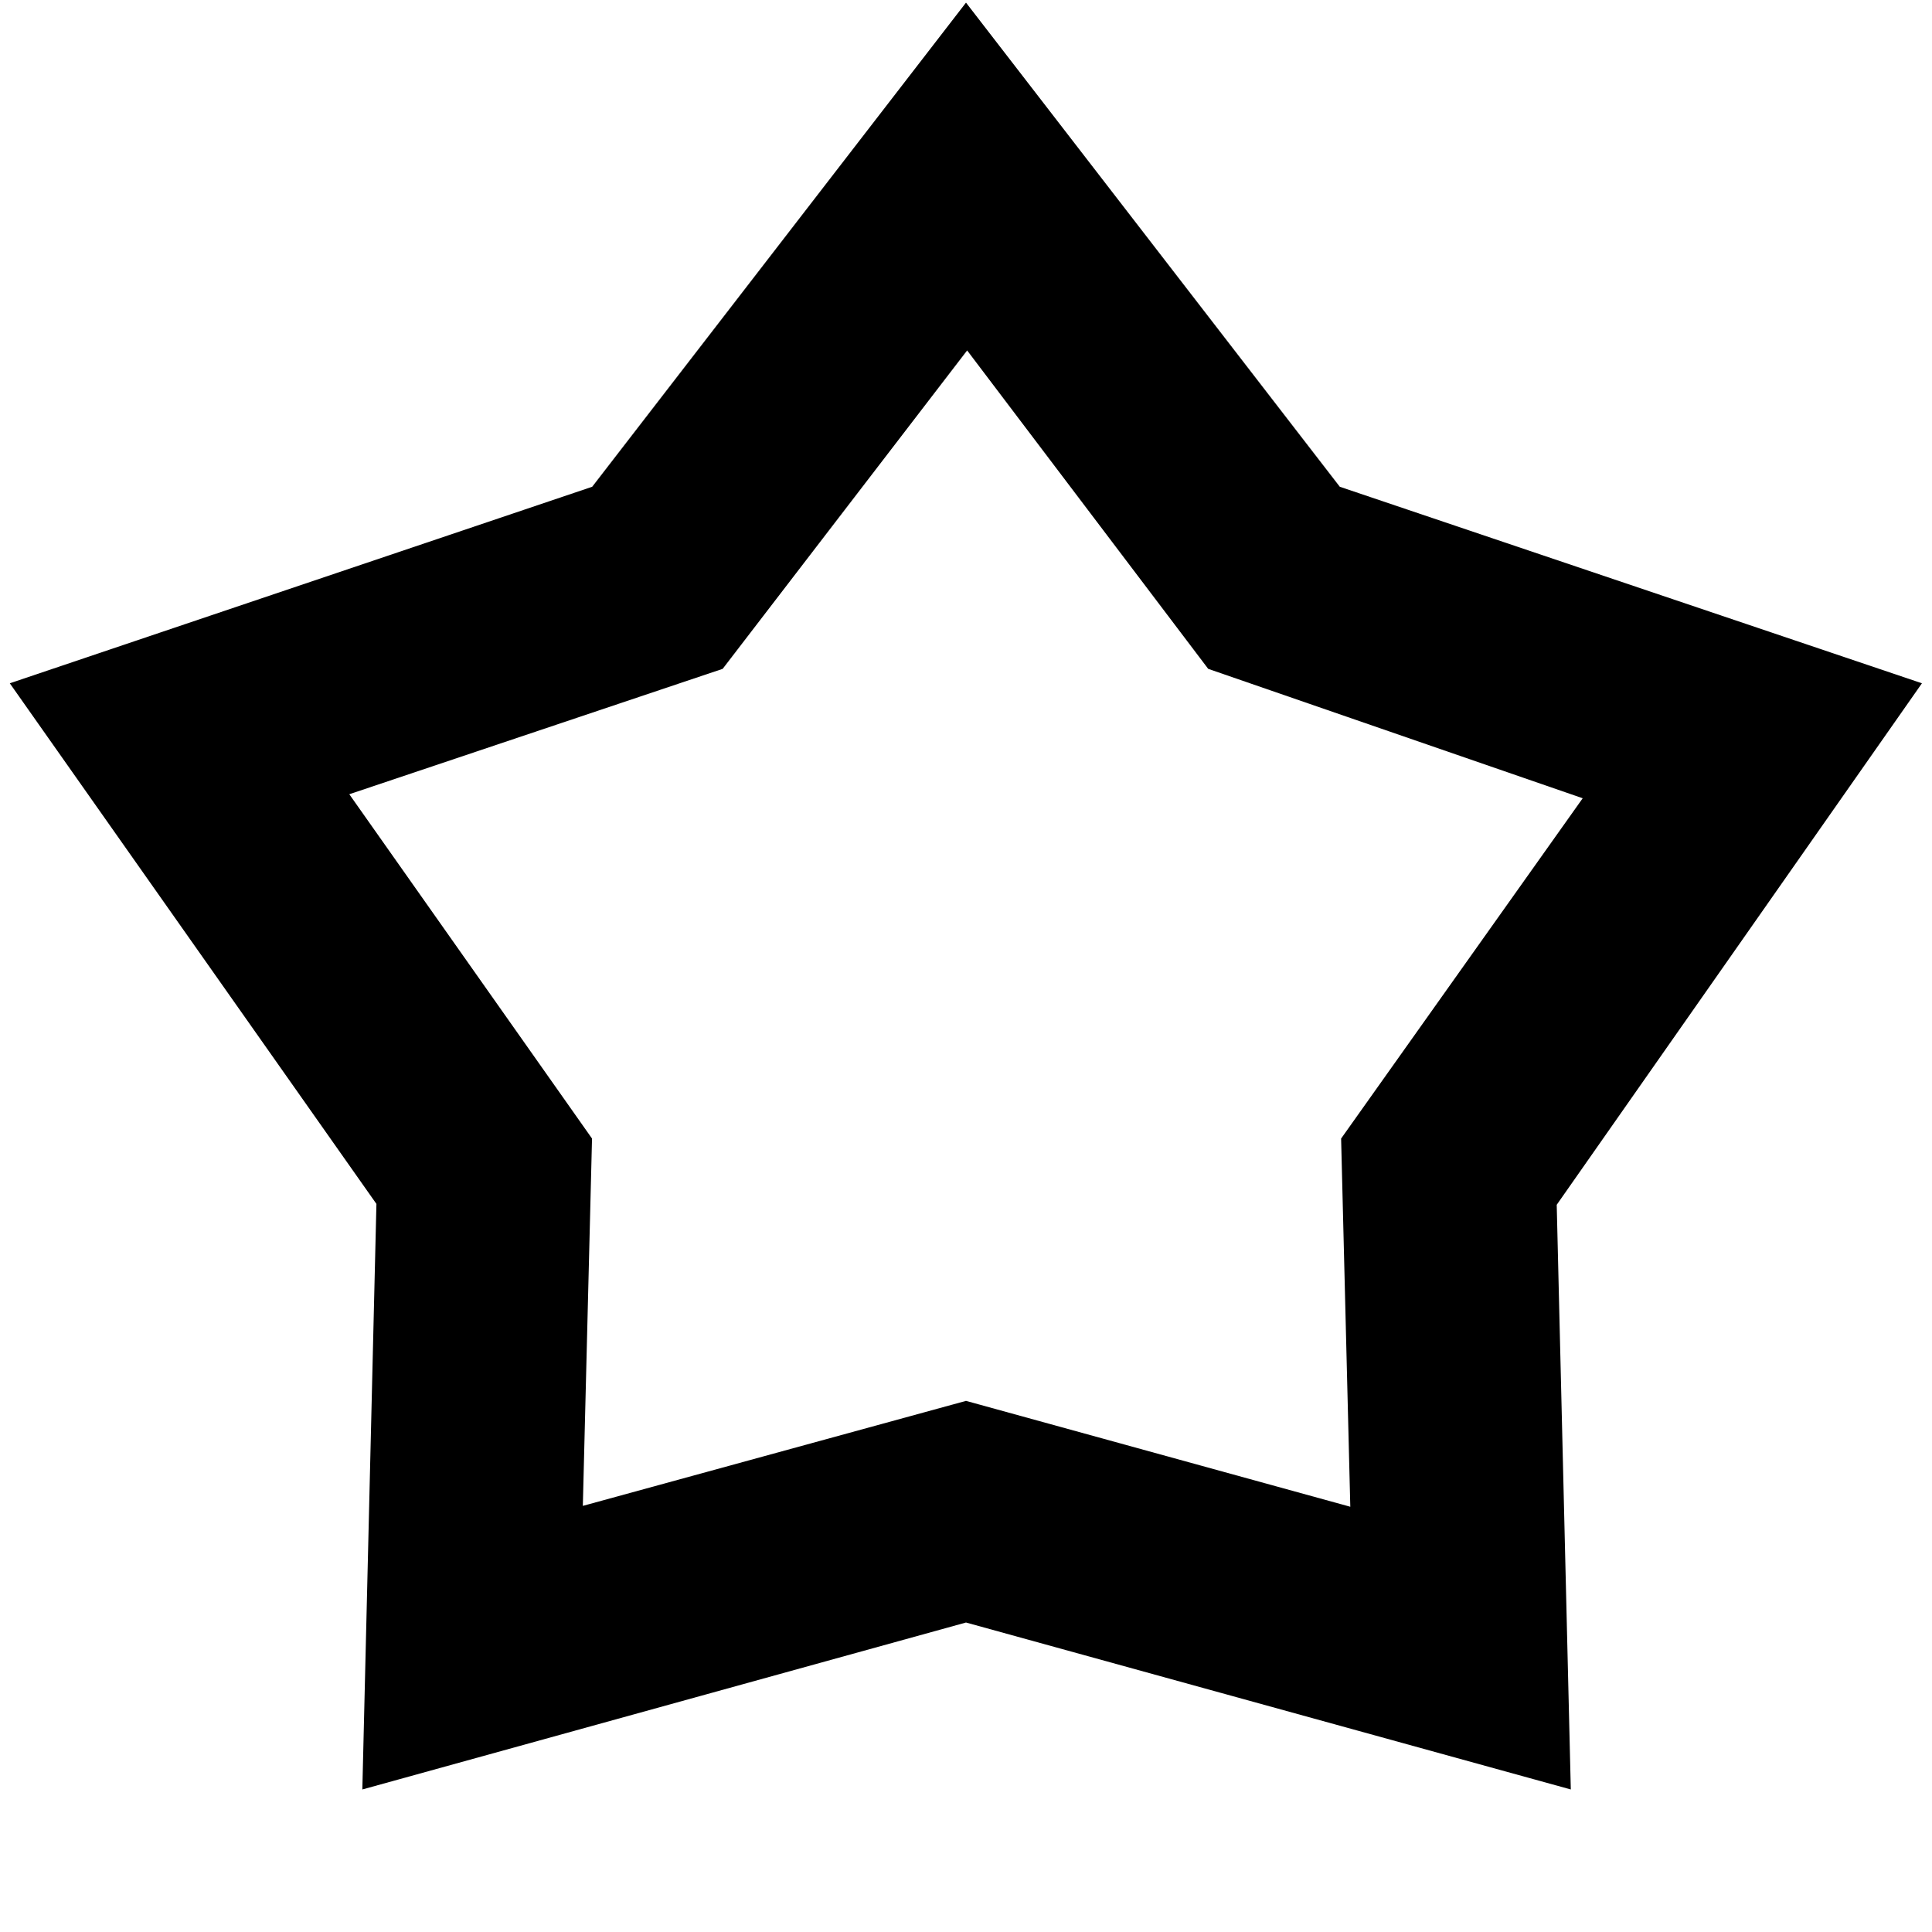 <svg xmlns="http://www.w3.org/2000/svg" height="24" viewBox="0 -960 960 960" width="24"><path d="M294.26-718.131 480-958.697l185.74 240.566 289.261 97.652-181.478 259.131 7 290.523L480-153.782 180.043-70.825l7-290.957L4.868-620.479l289.392-97.652Zm64.827 90.479-185.521 62.304 120.608 171.087-4.565 182.521L480-263.913l190.956 52.608-4.565-182.956 120.043-169.087-186.086-64.304-119.783-158.217-121.478 158.217ZM480-498.87Z"/></svg>